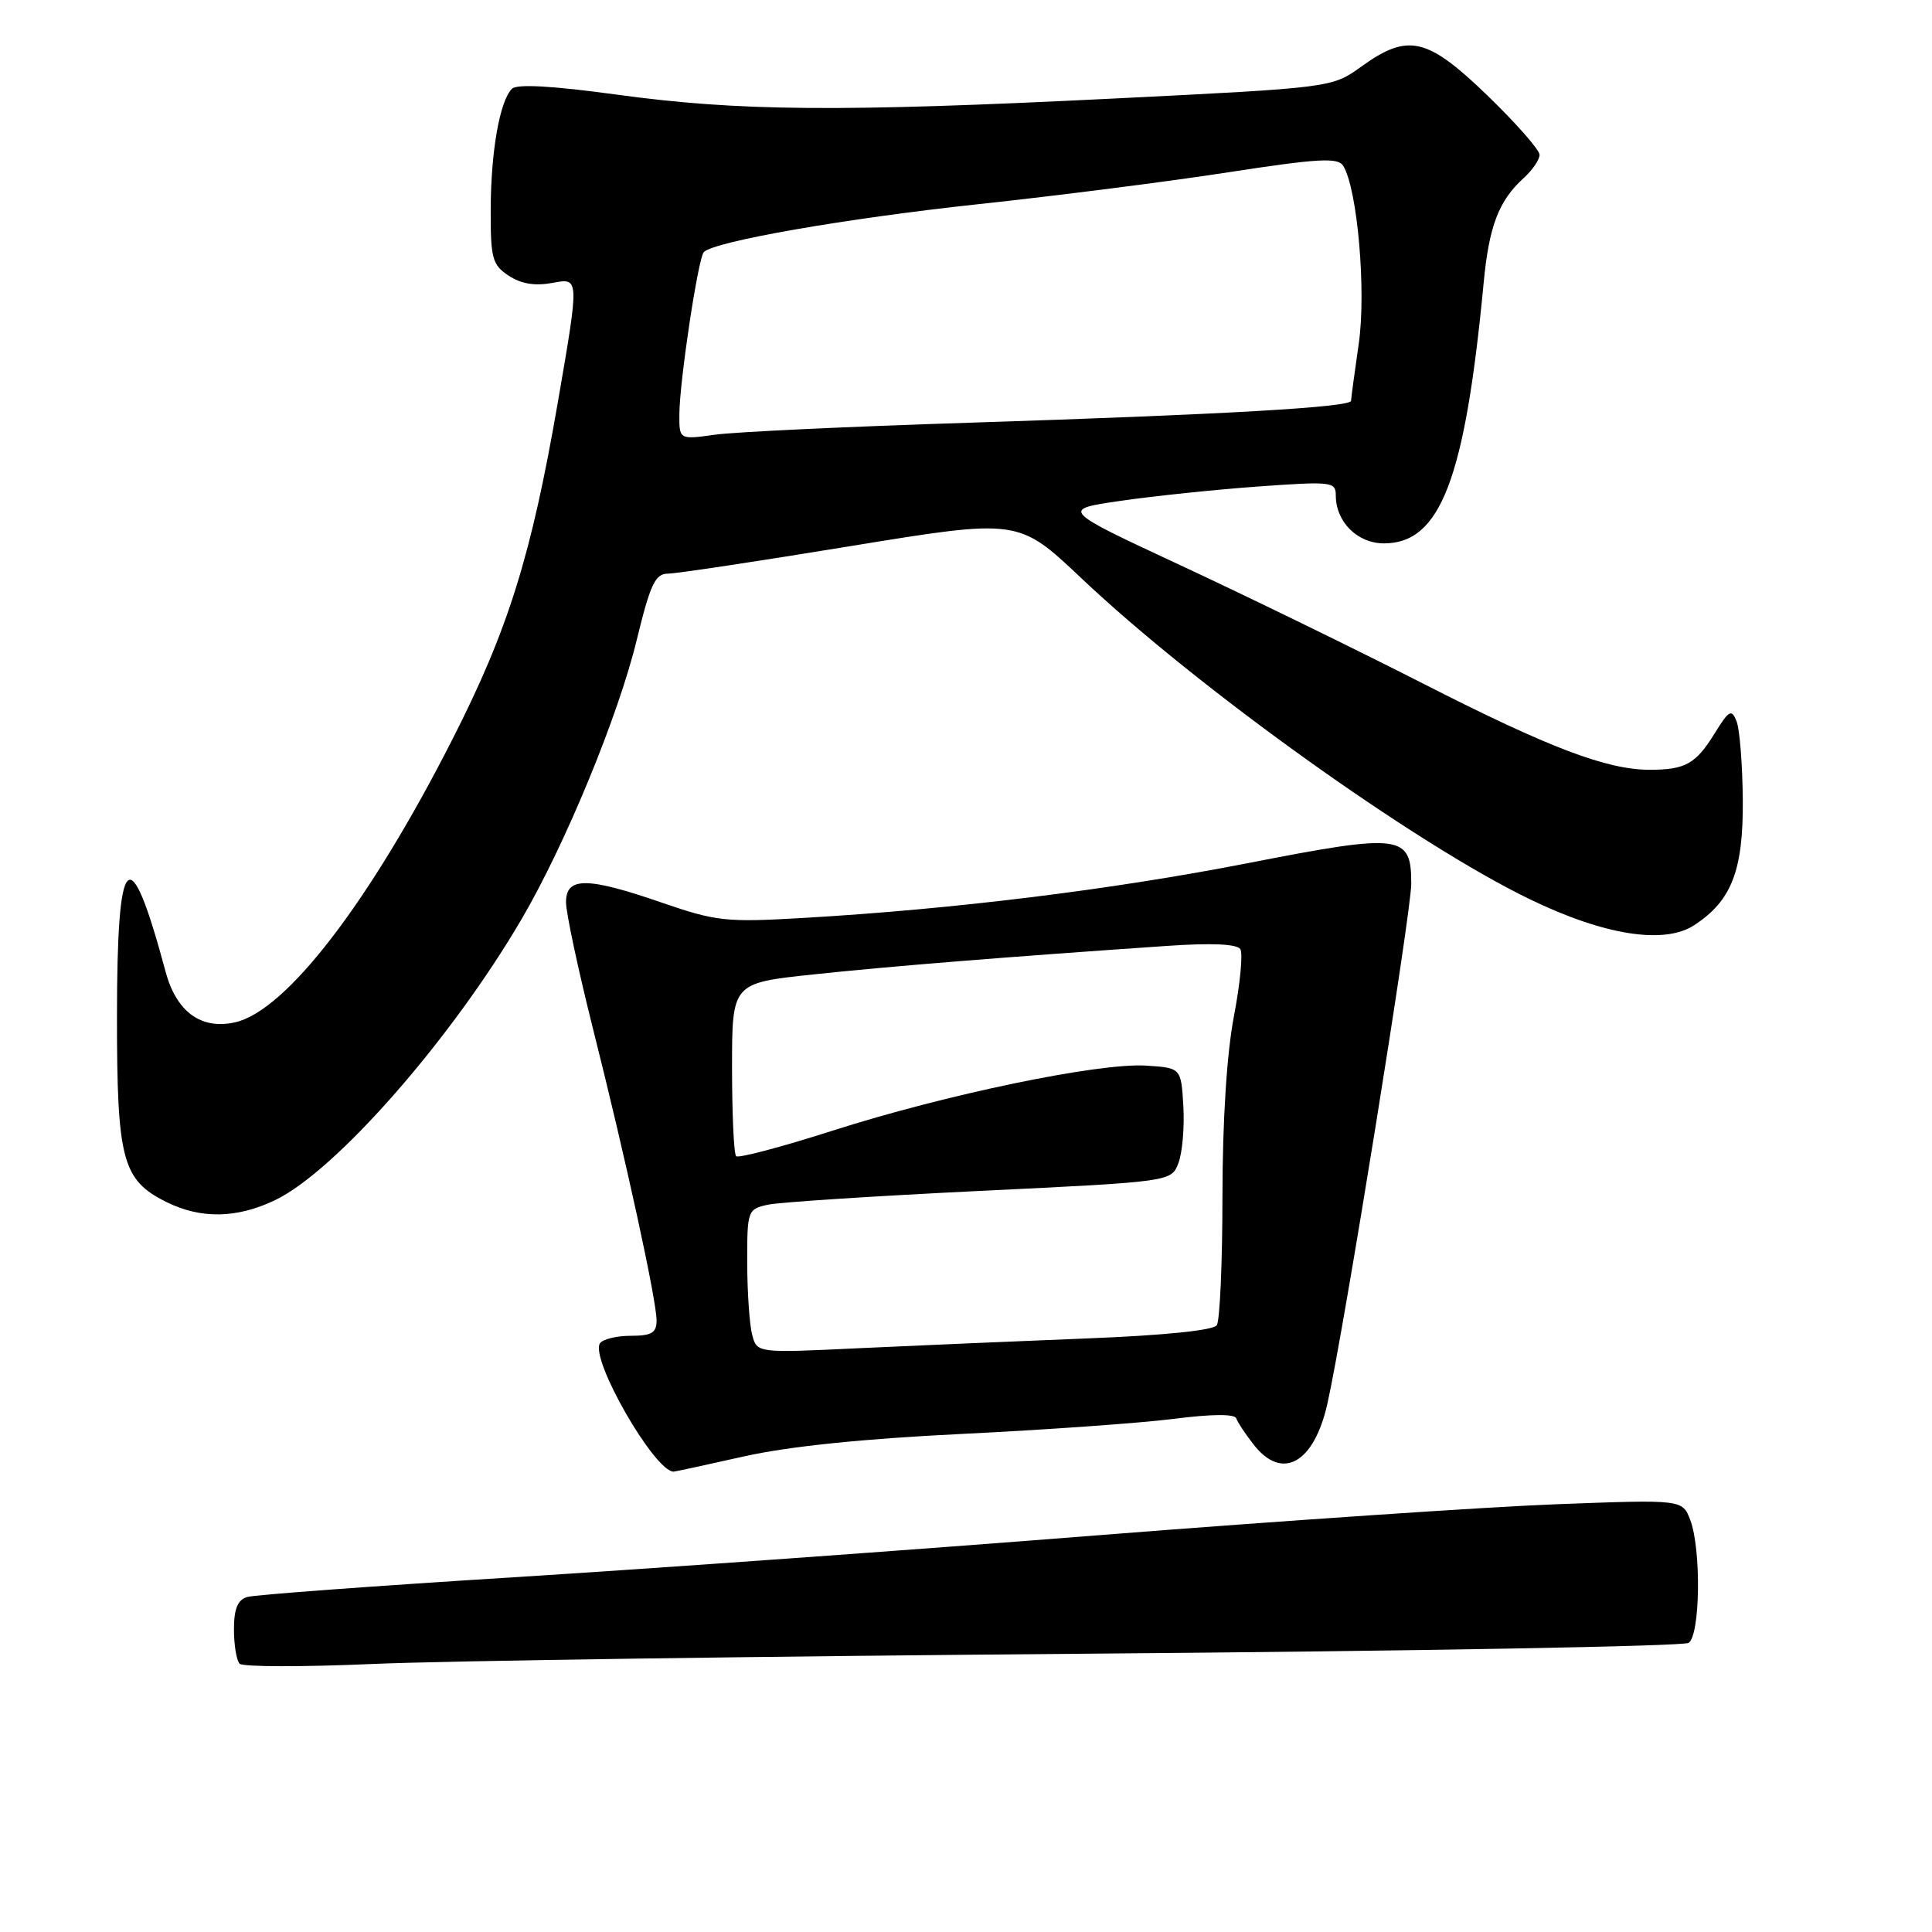 <?xml version="1.0" encoding="UTF-8" standalone="no"?>
<!DOCTYPE svg PUBLIC "-//W3C//DTD SVG 1.1//EN" "http://www.w3.org/Graphics/SVG/1.1/DTD/svg11.dtd" >
<svg xmlns="http://www.w3.org/2000/svg" xmlns:xlink="http://www.w3.org/1999/xlink" version="1.1" viewBox="0 0 256 256">
 <g >
 <path fill="currentColor"
d=" M 144.50 219.12 C 187.40 218.78 223.06 218.14 223.75 217.69 C 225.29 216.69 225.44 205.29 223.97 201.41 C 222.93 198.69 222.93 198.69 206.22 199.32 C 197.02 199.67 169.70 201.52 145.50 203.43 C 121.30 205.35 86.43 207.85 68.00 209.00 C 49.57 210.15 33.71 211.32 32.75 211.61 C 31.49 211.99 31.00 213.18 31.00 215.90 C 31.00 217.97 31.34 220.02 31.75 220.45 C 32.16 220.88 40.15 220.89 49.50 220.48 C 58.85 220.07 101.60 219.46 144.50 219.12 Z  M 98.55 192.99 C 104.44 191.66 114.34 190.64 127.50 190.00 C 138.50 189.46 151.10 188.57 155.50 188.01 C 160.56 187.36 163.61 187.34 163.81 187.94 C 163.99 188.47 165.04 190.05 166.14 191.45 C 169.91 196.25 174.12 193.89 175.89 185.98 C 178.07 176.27 187.00 120.88 187.00 117.09 C 187.00 110.55 185.72 110.39 165.25 114.39 C 147.23 117.90 126.44 120.47 106.47 121.63 C 96.24 122.23 94.89 122.08 87.80 119.64 C 77.79 116.18 75.00 116.16 75.00 119.55 C 75.00 120.95 76.60 128.44 78.54 136.18 C 82.91 153.51 87.00 172.28 87.00 174.98 C 87.00 176.61 86.34 177.00 83.56 177.00 C 81.67 177.00 79.84 177.46 79.49 178.01 C 78.19 180.13 86.74 195.00 89.26 195.00 C 89.45 195.00 93.63 194.09 98.55 192.99 Z  M 36.50 159.00 C 44.54 155.11 59.84 137.65 69.13 121.76 C 74.90 111.91 81.96 94.77 84.38 84.76 C 86.17 77.41 86.82 76.02 88.50 76.01 C 89.60 76.01 100.50 74.36 112.72 72.36 C 134.94 68.73 134.94 68.73 143.28 76.61 C 158.64 91.15 187.45 111.77 202.70 119.15 C 212.58 123.94 220.54 125.19 224.51 122.58 C 229.45 119.35 231.00 115.34 230.93 106.00 C 230.89 101.33 230.52 96.64 230.11 95.59 C 229.45 93.90 229.11 94.08 227.16 97.24 C 224.70 101.22 223.30 102.00 218.60 102.00 C 212.92 102.00 205.26 99.09 188.67 90.63 C 179.78 86.10 165.31 79.04 156.52 74.95 C 140.54 67.51 140.54 67.51 148.52 66.36 C 152.91 65.72 161.11 64.87 166.75 64.46 C 176.44 63.77 177.00 63.83 177.00 65.64 C 177.00 69.15 179.86 72.00 183.38 72.00 C 190.87 72.00 194.12 63.51 196.59 37.50 C 197.30 29.96 198.59 26.59 201.90 23.59 C 203.05 22.55 204.00 21.16 204.00 20.51 C 204.00 19.86 200.89 16.33 197.10 12.66 C 189.10 4.94 186.58 4.36 180.40 8.81 C 176.50 11.62 176.50 11.62 147.50 13.06 C 111.21 14.86 97.89 14.75 81.66 12.53 C 73.18 11.37 68.49 11.11 67.84 11.76 C 66.22 13.38 65.05 20.01 65.02 27.73 C 65.00 34.28 65.23 35.10 67.42 36.54 C 69.08 37.63 70.91 37.92 73.30 37.47 C 76.76 36.82 76.76 36.82 73.94 53.17 C 70.41 73.62 67.35 83.43 59.93 98.00 C 48.94 119.61 37.88 133.99 31.12 135.47 C 26.63 136.46 23.37 134.07 21.94 128.75 C 17.15 110.91 15.50 112.46 15.50 134.80 C 15.50 153.69 16.21 156.35 22.00 159.25 C 26.60 161.55 31.41 161.46 36.50 159.00 Z  M 99.67 176.89 C 99.32 175.58 99.02 171.29 99.01 167.37 C 99.00 160.39 99.06 160.22 101.75 159.63 C 103.26 159.30 115.91 158.48 129.86 157.80 C 155.21 156.58 155.21 156.58 156.15 154.10 C 156.67 152.74 156.96 149.35 156.80 146.56 C 156.50 141.50 156.50 141.50 151.87 141.20 C 145.65 140.80 125.28 145.02 110.29 149.83 C 103.57 151.98 97.83 153.50 97.54 153.20 C 97.24 152.91 97.00 147.62 97.00 141.46 C 97.00 130.26 97.00 130.26 107.75 129.12 C 117.85 128.04 133.57 126.78 154.60 125.34 C 160.53 124.93 163.93 125.08 164.35 125.77 C 164.71 126.34 164.33 130.34 163.50 134.66 C 162.56 139.56 161.99 148.49 161.98 158.50 C 161.98 167.30 161.64 175.00 161.23 175.60 C 160.78 176.28 154.21 176.95 144.00 177.35 C 134.93 177.71 121.38 178.29 113.90 178.64 C 100.31 179.29 100.31 179.29 99.67 176.89 Z  M 90.02 54.88 C 90.05 50.45 92.51 34.16 93.26 33.40 C 94.68 31.98 112.02 28.95 129.50 27.07 C 139.95 25.95 154.95 24.04 162.82 22.82 C 174.71 20.99 177.29 20.85 177.98 21.97 C 179.87 25.02 181.05 38.57 180.04 45.55 C 179.49 49.37 179.03 52.77 179.02 53.11 C 178.99 53.96 162.16 54.93 128.50 56.01 C 112.55 56.52 97.36 57.23 94.75 57.60 C 90.00 58.26 90.00 58.26 90.02 54.88 Z "/>
</g>
</svg>
